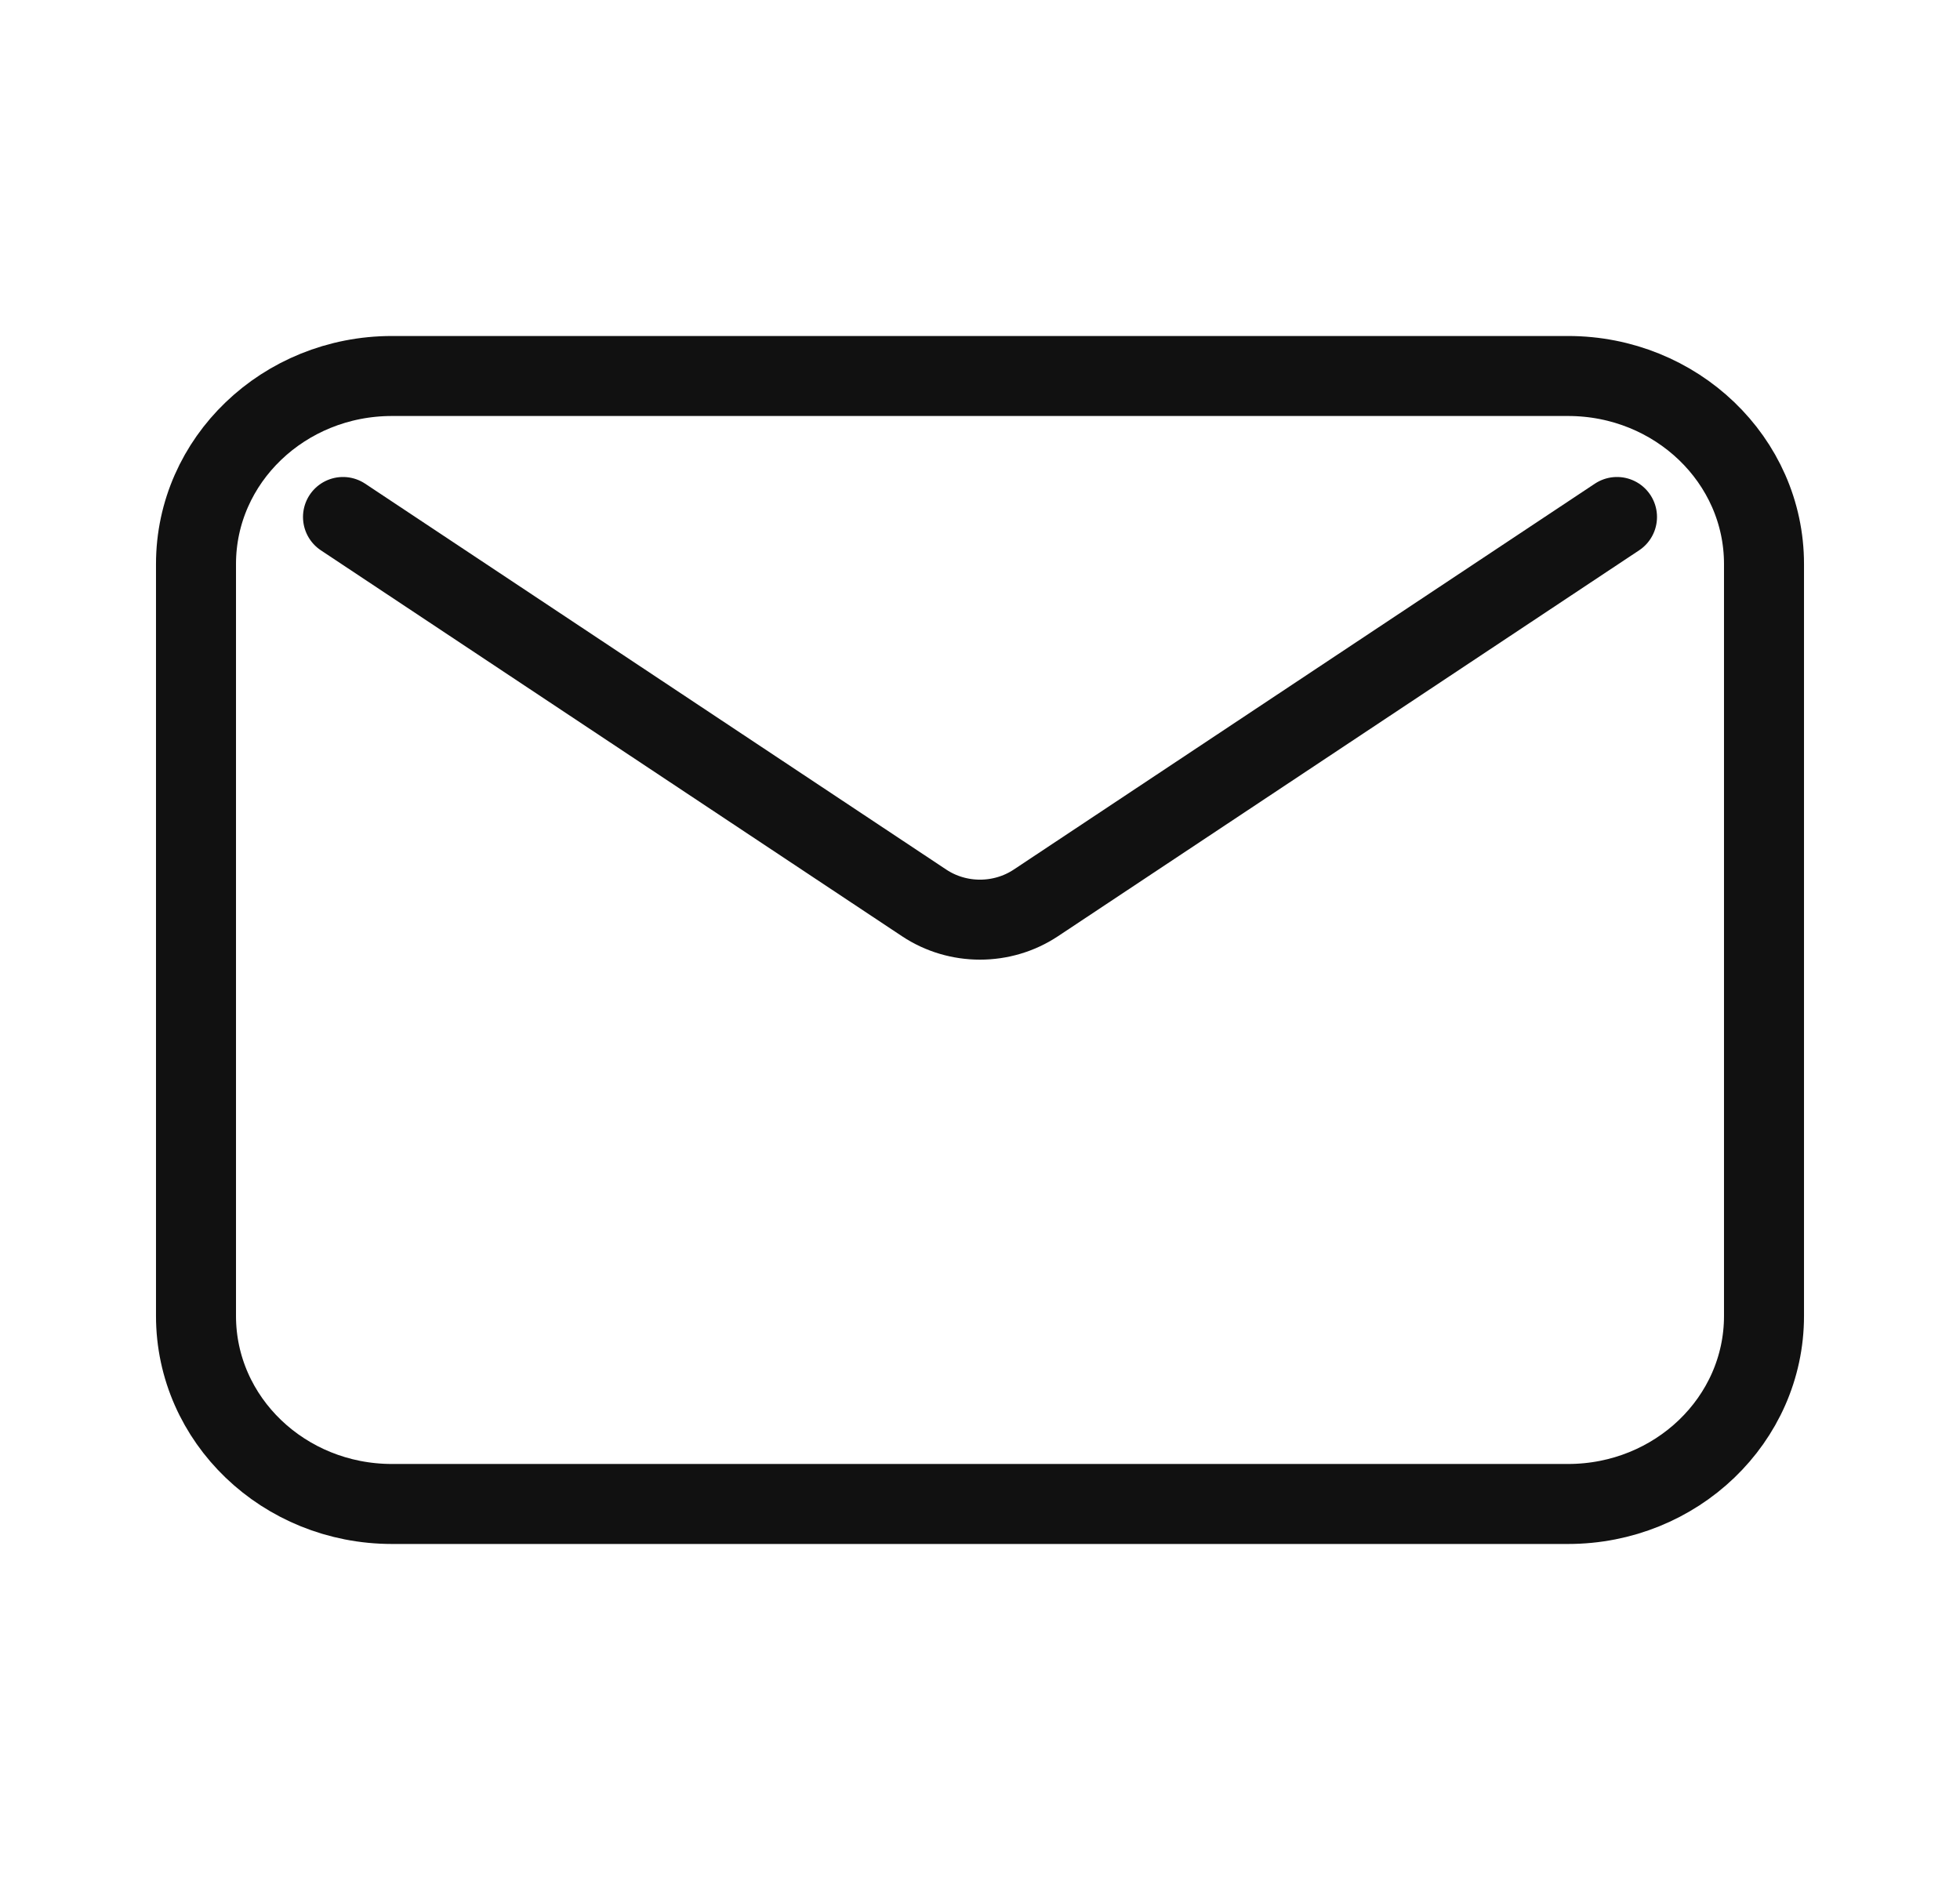 <svg width="49" height="47" viewBox="0 0 49 47" fill="none" xmlns="http://www.w3.org/2000/svg">
<path d="M8.575 12.925L23.105 22.574C23.944 23.131 25.055 23.131 25.895 22.574L40.425 12.925M9.8 37.6H39.2C41.906 37.6 44.1 35.496 44.1 32.9V14.1C44.1 11.504 41.906 9.4 39.2 9.4H9.8C7.094 9.4 4.9 11.504 4.9 14.1V32.9C4.9 35.496 7.094 37.6 9.8 37.6Z" stroke="#111111" stroke-width="2" stroke-linecap="round" stroke-linejoin="round"/>
</svg>
